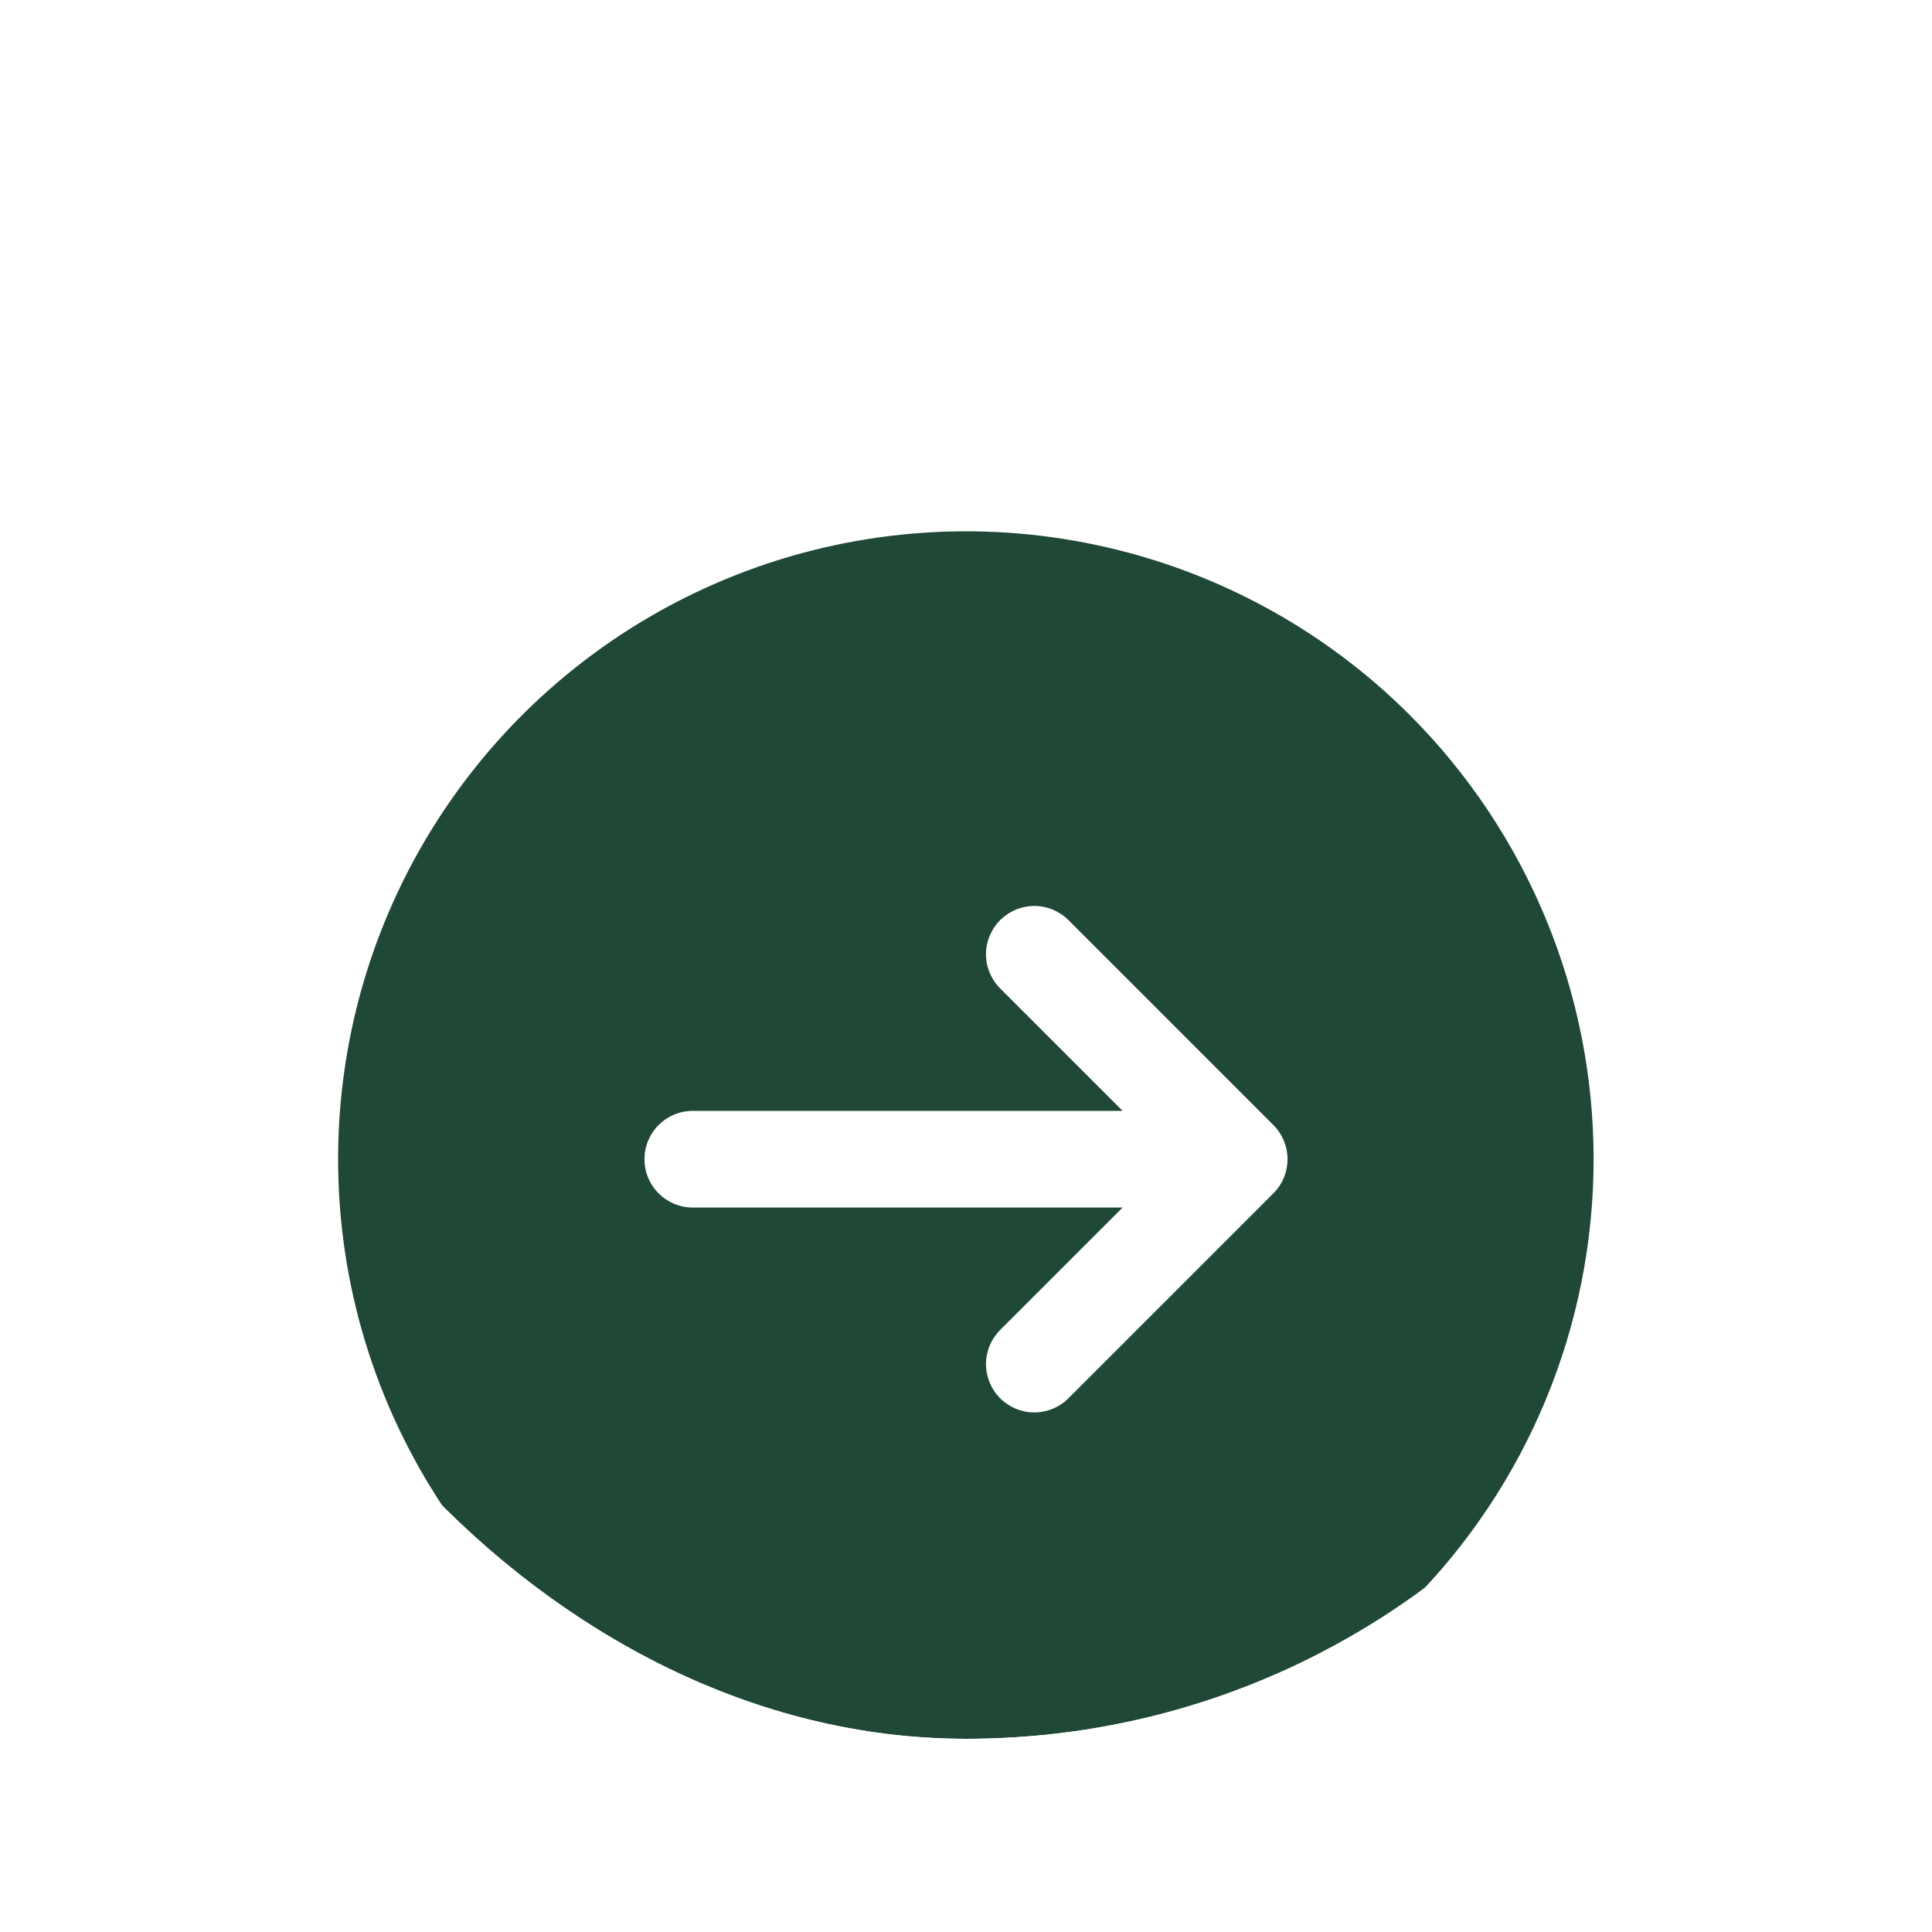 <svg width="40" height="40" viewBox="0 0 40 40" fill="none" xmlns="http://www.w3.org/2000/svg">
<g id="ArrowCircleUpRight" filter="url(#filter0_d_31_88359)">
<g clip-path="url(#clip0_31_88359)">
<rect x="4" width="32" height="32" rx="16" fill="white"/>
<g id="Vector" filter="url(#filter1_i_31_88359)">
<path d="M29.192 6.808C27.374 4.99 25.058 3.751 22.536 3.25C20.014 2.748 17.401 3.006 15.025 3.99C12.65 4.974 10.619 6.64 9.191 8.778C7.762 10.915 7 13.429 7 16C7 18.571 7.762 21.085 9.191 23.222C10.619 25.36 12.65 27.026 15.025 28.01C17.401 28.994 20.014 29.252 22.536 28.75C25.058 28.249 27.374 27.011 29.192 25.192C31.627 22.753 32.994 19.447 32.994 16C32.994 12.553 31.627 9.247 29.192 6.808ZM22.121 20.95C21.934 21.137 21.679 21.243 21.414 21.243C21.149 21.243 20.895 21.137 20.707 20.95C20.52 20.762 20.414 20.508 20.414 20.243C20.414 19.977 20.52 19.723 20.707 19.535L23.243 17L14.343 17.001C14.212 17.001 14.082 16.975 13.96 16.924C13.839 16.874 13.729 16.8 13.636 16.707C13.543 16.615 13.469 16.504 13.419 16.383C13.368 16.262 13.343 16.131 13.343 16C13.343 15.869 13.368 15.739 13.419 15.617C13.469 15.496 13.543 15.385 13.636 15.293C13.729 15.2 13.839 15.126 13.96 15.076C14.082 15.025 14.212 14.999 14.343 14.999L23.243 15L20.707 12.464C20.52 12.277 20.414 12.023 20.414 11.757C20.414 11.492 20.52 11.238 20.707 11.05C20.895 10.863 21.149 10.757 21.414 10.757C21.679 10.757 21.934 10.863 22.121 11.05L26.364 15.293C26.552 15.48 26.657 15.735 26.657 16C26.657 16.265 26.552 16.52 26.364 16.707L22.121 20.95Z" fill="#1F4836"/>
</g>
</g>
</g>
<defs>
<filter id="filter0_d_31_88359" x="0" y="0" width="40" height="40" filterUnits="userSpaceOnUse" color-interpolation-filters="sRGB">
<feFlood flood-opacity="0" result="BackgroundImageFix"/>
<feColorMatrix in="SourceAlpha" type="matrix" values="0 0 0 0 0 0 0 0 0 0 0 0 0 0 0 0 0 0 127 0" result="hardAlpha"/>
<feOffset dy="4"/>
<feGaussianBlur stdDeviation="2"/>
<feComposite in2="hardAlpha" operator="out"/>
<feColorMatrix type="matrix" values="0 0 0 0 0 0 0 0 0 0 0 0 0 0 0 0 0 0 0.1 0"/>
<feBlend mode="normal" in2="BackgroundImageFix" result="effect1_dropShadow_31_88359"/>
<feBlend mode="normal" in="SourceGraphic" in2="effect1_dropShadow_31_88359" result="shape"/>
</filter>
<filter id="filter1_i_31_88359" x="7" y="3" width="25.994" height="30" filterUnits="userSpaceOnUse" color-interpolation-filters="sRGB">
<feFlood flood-opacity="0" result="BackgroundImageFix"/>
<feBlend mode="normal" in="SourceGraphic" in2="BackgroundImageFix" result="shape"/>
<feColorMatrix in="SourceAlpha" type="matrix" values="0 0 0 0 0 0 0 0 0 0 0 0 0 0 0 0 0 0 127 0" result="hardAlpha"/>
<feOffset dy="4"/>
<feGaussianBlur stdDeviation="2"/>
<feComposite in2="hardAlpha" operator="arithmetic" k2="-1" k3="1"/>
<feColorMatrix type="matrix" values="0 0 0 0 0 0 0 0 0 0 0 0 0 0 0 0 0 0 0.25 0"/>
<feBlend mode="normal" in2="shape" result="effect1_innerShadow_31_88359"/>
</filter>
<clipPath id="clip0_31_88359">
<rect x="4" width="32" height="32" rx="16" fill="white"/>
</clipPath>
</defs>
</svg>
